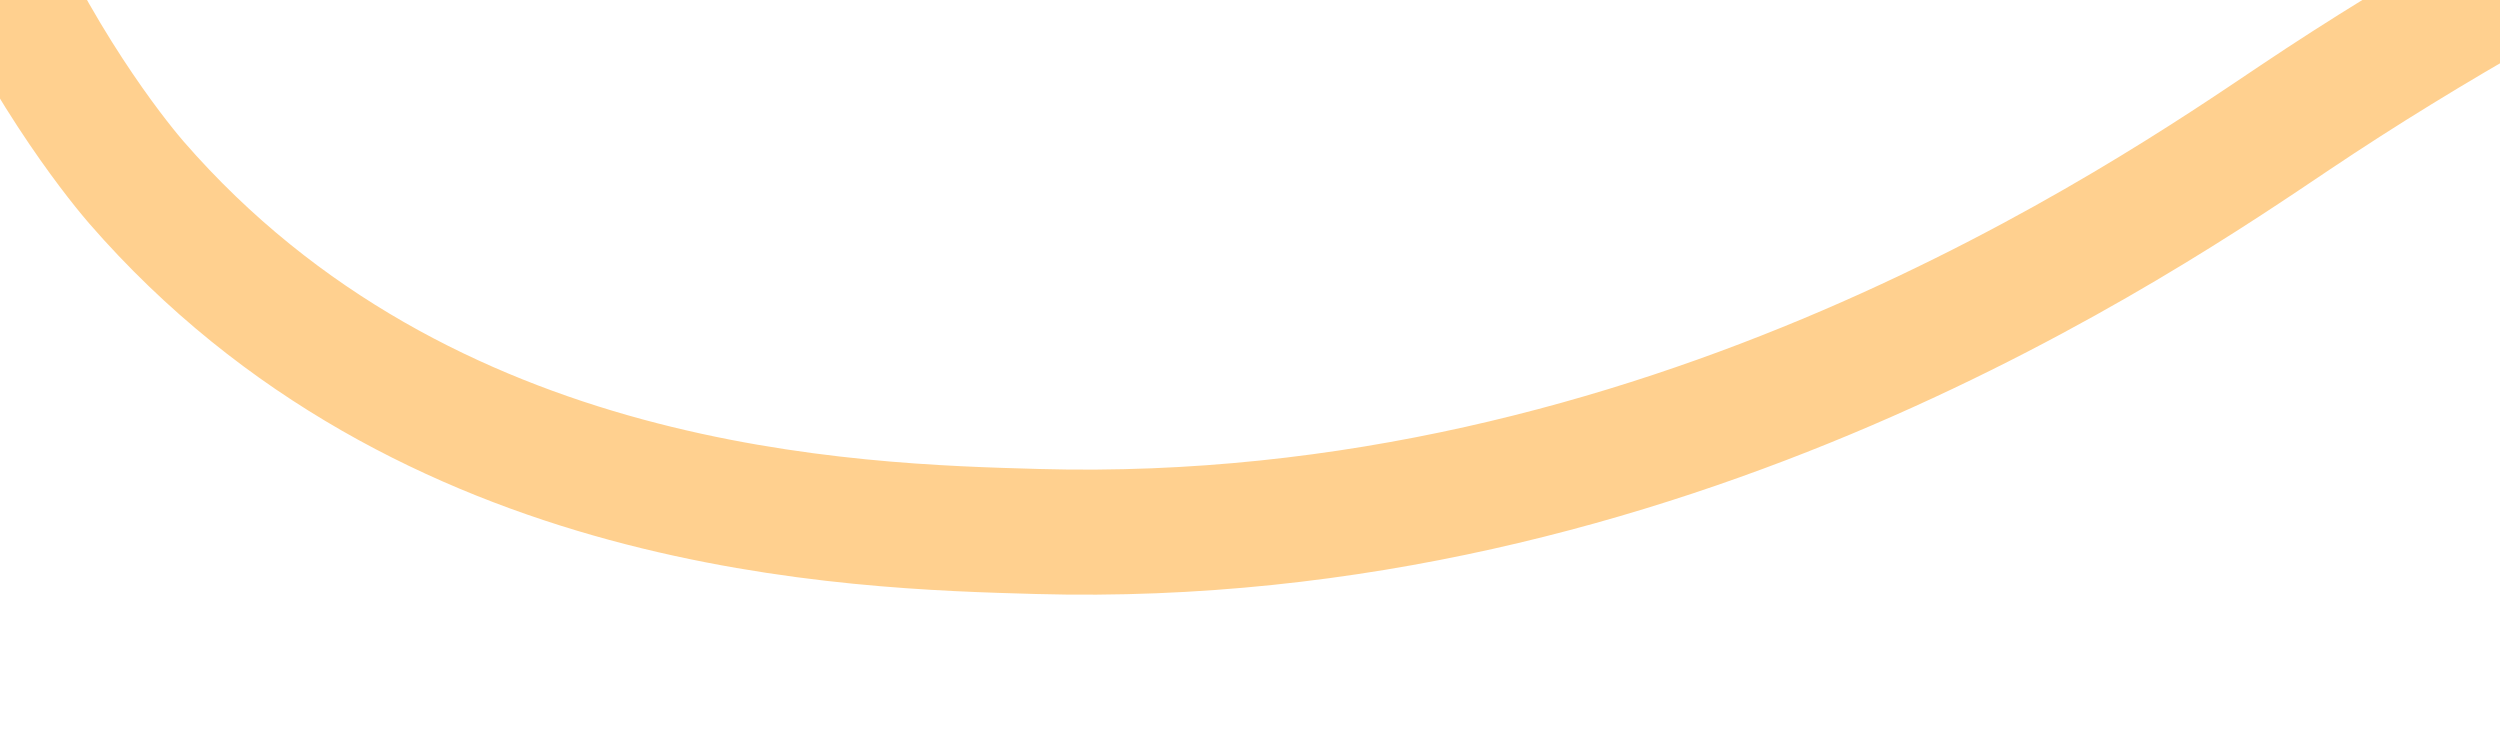 ﻿<?xml version="1.0" encoding="utf-8"?>
<svg version="1.1" xmlns:xlink="http://www.w3.org/1999/xlink" width="60px" height="18px" preserveAspectRatio="xMinYMid meet" viewBox="1284 867  60 16" xmlns="http://www.w3.org/2000/svg">
  <g transform="matrix(-0.875 0.485 -0.485 -0.875 2887.459 1003.252 )">
    <path d="M 0 825  C 7.363 821.227  19.099 814.851  32.68 805.711  C 87.075 769.104  121.083 721.792  135.176 701.844  C 145.8 686.806  160.134 664.669  184.194 638.04  C 191.833 629.586  202.046 618.916  218.36 611.331  C 233.179 604.442  244.855 603.9  255.495 602.429  C 268.598 600.615  288.493 592.317  328.282 575.719  C 343.644 569.313  381.353 553.223  429.292 528.237  C 438.542 523.417  446.201 519.293  451.574 516.367  C 469.583 515.218  483.582 517.226  493.167 519.335  C 504.927 521.923  513.644 525.452  527.331 523.786  C 534.171 522.954  542.513 521.811  548.127 514.884  C 554.77 506.686  552.749 496.373  552.584 495.594  C 550.389 485.269  541.564 480.054  537.729 477.788  C 524.752 470.119  510.767 471.493  506.535 471.853  C 491.162 473.157  470.538 469.755  429.292 462.95  C 385.246 455.682  354.184 430.952  346.107 424.371  C 340.192 419.55  320.793 390.427  282.234 332.374  C 278.578 326.871  265.239 306.452  256.981 277.473  C 251.976 259.908  252.184 250.946  254.011 243.345  C 257.756 227.757  268.293 217.954  276.292 210.702  C 297.134 191.804  308.78 196.953  322.34 179.542  C 324.61 176.628  333.449 165  335.71 148.381  C 337.748 133.395  332.646 127.522  335.71 114.254  C 338.036 104.179  343.199 97.957  352.049 87.545  C 374.082 61.628  383.262 66.536  399.583 44.515  C 399.728 44.32  399.611 44.476  420.38 13.355  C 420.736 12.819  428.937 0.531  429.292 0  " stroke-width="3" stroke="#ffd08f" fill="none" transform="matrix(1 0 0 1 782 396 )" />
  </g>
</svg>